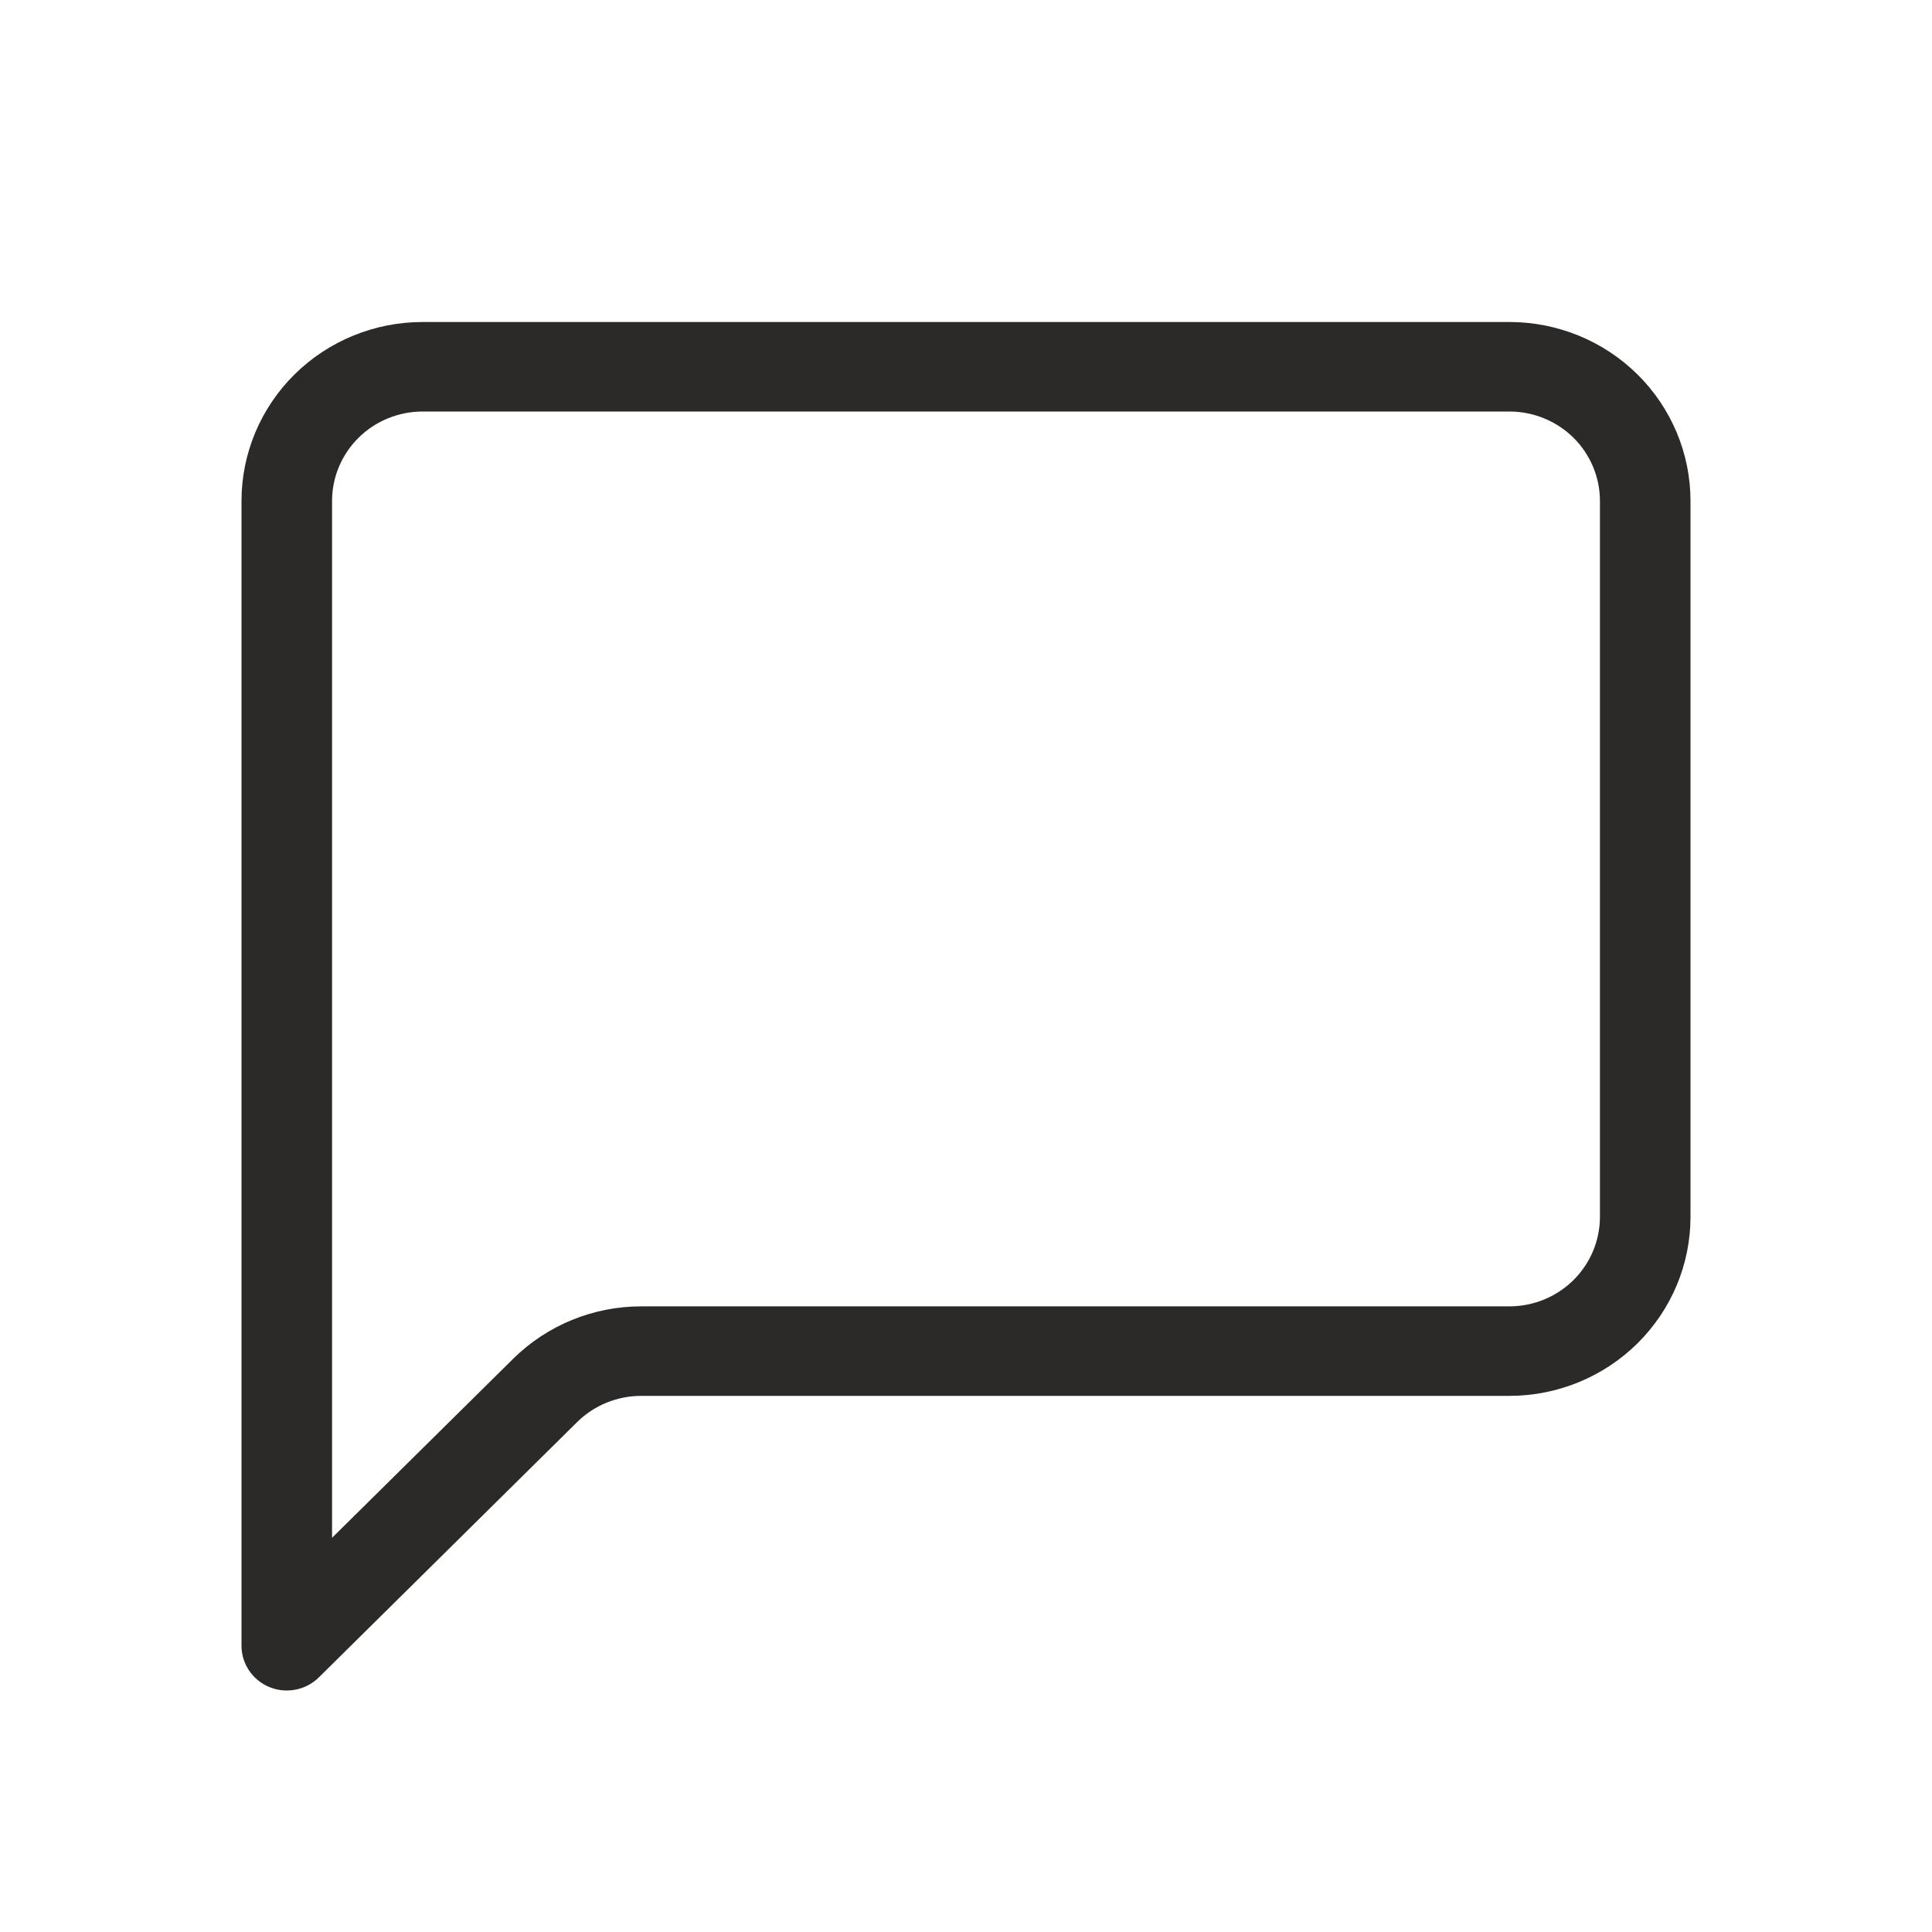 <svg width="24" height="24" viewBox="0 0 24 24" fill="none" xmlns="http://www.w3.org/2000/svg">
<path d="M18.75 5.112C19.048 5.112 19.334 5.229 19.546 5.437C19.756 5.646 19.875 5.928 19.875 6.223V15.116C19.875 15.411 19.756 15.694 19.546 15.902C19.334 16.111 19.048 16.228 18.75 16.228H7.966C7.369 16.228 6.797 16.462 6.375 16.879L4.125 19.103V6.223C4.125 5.928 4.244 5.646 4.455 5.437C4.665 5.229 4.952 5.112 5.25 5.112H18.75ZM5.25 4C4.653 4 4.081 4.234 3.659 4.651C3.237 5.068 3 5.634 3 6.223L3 20.444C3 20.554 3.033 20.662 3.095 20.753C3.157 20.845 3.245 20.916 3.348 20.958C3.45 21 3.564 21.011 3.673 20.989C3.782 20.968 3.882 20.915 3.961 20.837L7.17 17.665C7.381 17.457 7.667 17.34 7.966 17.34H18.75C19.347 17.34 19.919 17.105 20.341 16.688C20.763 16.271 21 15.706 21 15.116V6.223C21 5.634 20.763 5.068 20.341 4.651C19.919 4.234 19.347 4 18.75 4H5.25Z" fill="#2B2A28"/>
</svg>
